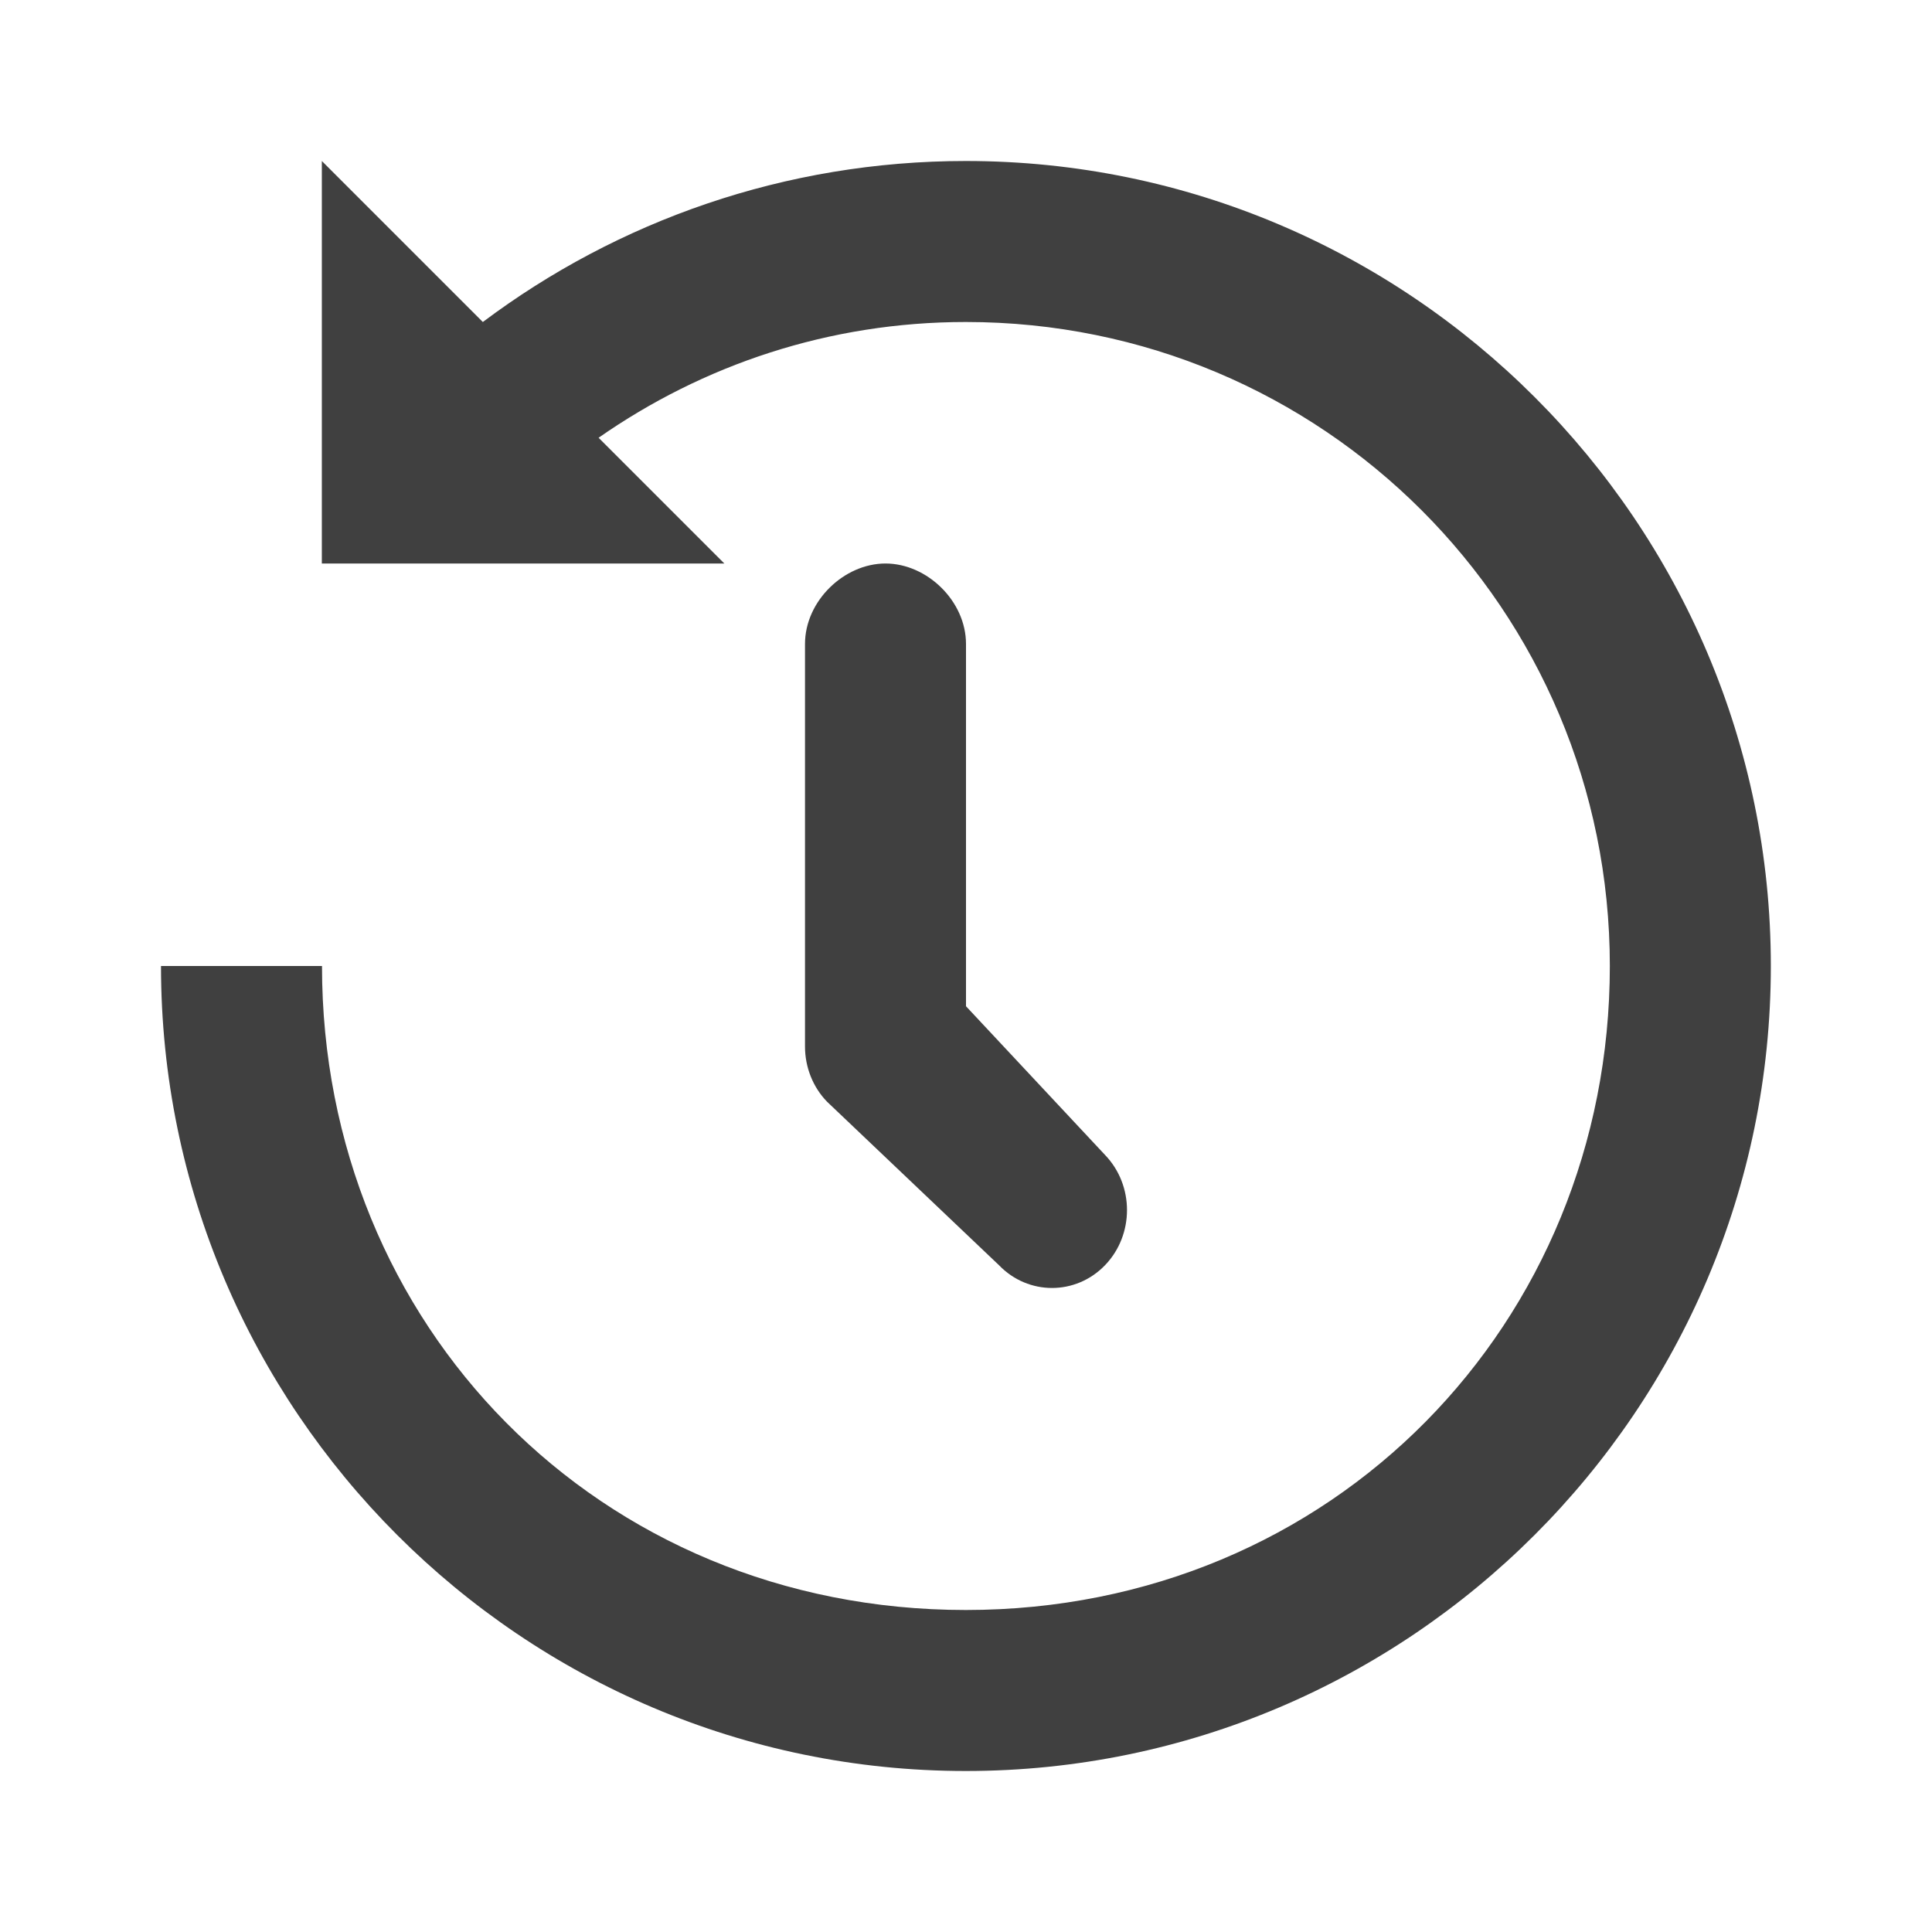 <?xml version="1.0" encoding="UTF-8"?>
<svg width="24px" height="24px" viewBox="0 0 24 24" version="1.1" xmlns="http://www.w3.org/2000/svg" xmlns:xlink="http://www.w3.org/1999/xlink">
    <title>icon/history</title>
    <g id="Icons" stroke="none" stroke-width="1" fill="none" fill-rule="evenodd">
        <g id="icon/history" fill="#404040">
            <path d="M20,2 L20,7 L15,7 L16.562,5.438 C15.269,4.535 13.703,4 12,4 C7.569,4 4,7.569 4,12 C4,16.431 7.437,20 12,20 C16.562,20 19.998,16.462 19.998,12 L19.998,12 L21.998,12 C21.998,17.511 17.511,22 12,22 C6.489,22 2,17.511 2,12 C2,6.489 6.489,2 12,2 C14.247,2 16.328,2.745 18,4 L18,4 L20,2 Z M12.998,7 C13.512,7 13.998,7.465 13.998,8 L13.998,13 C13.998,13.257 13.9,13.504 13.725,13.685 L11.588,15.717 C11.225,16.094 10.634,16.094 10.271,15.717 C9.907,15.339 9.907,14.725 10.271,14.347 L11.998,12.5 L11.998,8 C11.998,7.465 12.484,7 12.998,7 Z" id="History" transform="translate(11.999, 12) scale(-1, 1) translate(-11.999, -12) "></path>
        </g>
    </g>
</svg>